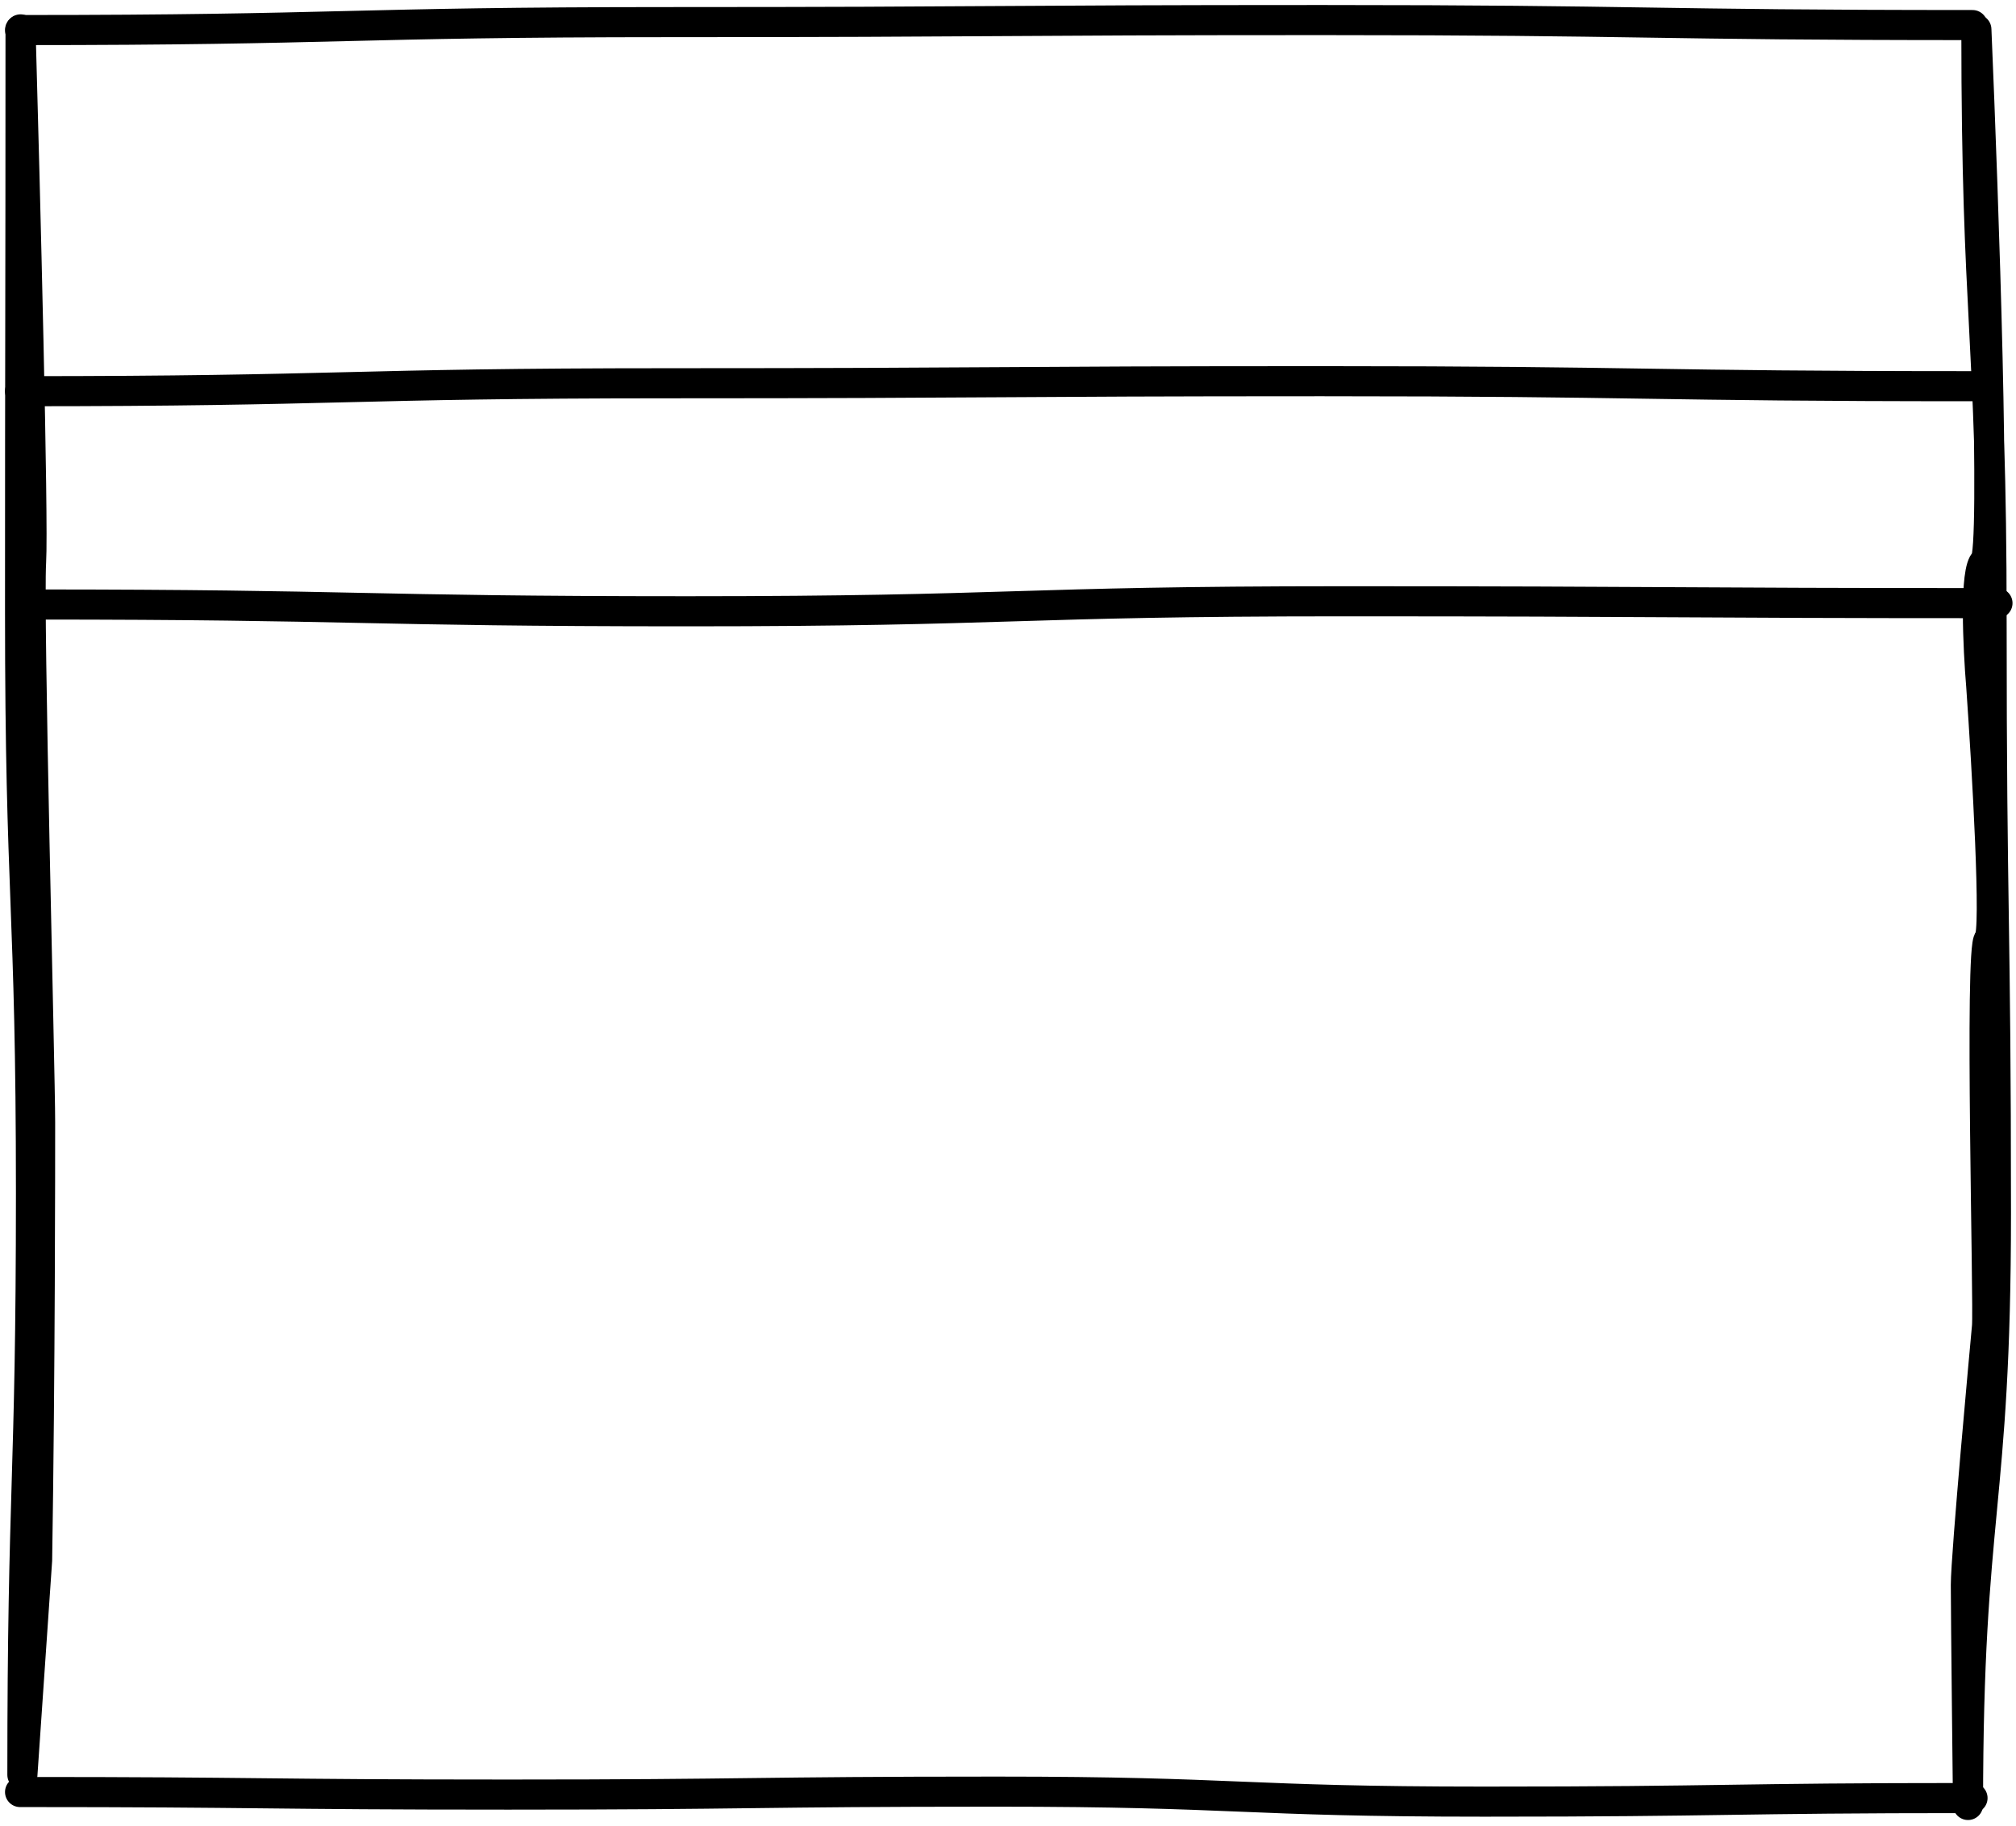 <svg width="201" height="182" viewBox="0 0 201 182" fill="none" xmlns="http://www.w3.org/2000/svg">
<path d="M2 38.997C34.453 38.997 34.453 38.205 66.888 38.205C99.342 38.205 99.342 38 131.777 38C164.23 38 164.23 38.499 196.665 38.499" stroke="black" stroke-width="3" stroke-miterlimit="10" stroke-linecap="round" stroke-linejoin="round"/>
<path d="M2 2.997C34.453 2.997 34.453 2.205 66.888 2.205C99.342 2.205 99.342 2 131.777 2C164.23 2 164.23 2.499 196.665 2.499" stroke="black" stroke-width="3" stroke-miterlimit="10" stroke-linecap="round" stroke-linejoin="round"/>
<path d="M3.244 60.26C35.898 60.26 35.898 60.936 68.536 60.936C101.19 60.936 101.19 59.939 133.844 59.939C166.499 59.939 166.499 60.124 199.153 60.124" stroke="black" stroke-width="3" stroke-miterlimit="10" stroke-linecap="round" stroke-linejoin="round"/>
<path d="M2 178.638C26.34 178.638 26.34 178.894 50.666 178.894C75.006 178.894 75.006 178.6 99.333 178.6C123.673 178.6 123.673 179.597 147.999 179.597C172.339 179.597 172.339 179.239 196.665 179.239" stroke="black" stroke-width="3" stroke-miterlimit="10" stroke-linecap="round" stroke-linejoin="round"/>
<path d="M3.088 118.935C3.088 147.924 2.232 147.924 2.232 176.93L3.7 155.537C4 136.678 4 116.036 4 111.896C4 106.721 2.801 61.183 3.1 56.008C3.34 51.868 2.499 18.897 2.048 2.93C2.048 31.935 2 31.935 2 60.941C2 89.93 3.088 89.93 3.088 118.935Z" stroke="black" stroke-width="3" stroke-miterlimit="10" stroke-linecap="round" stroke-linejoin="round"/>
<path d="M197.05 2.93C197.05 32.43 198.567 32.43 198.567 61.93C198.567 91.43 199 91.43 199 120.93C199 150.43 196.217 150.43 196.217 179.93C196.217 179.93 196 160.938 196 157.998C196 155.057 197.917 134.299 198.109 132.224C198.301 130.148 197.342 94.341 198.301 93.649C199.068 93.096 198.109 76.582 197.534 68.394C197.214 64.589 196.844 56.77 197.917 55.94C198.991 55.109 197.787 20.254 197.05 2.93Z" stroke="black" stroke-width="3" stroke-miterlimit="10" stroke-linecap="round" stroke-linejoin="round"/>
</svg>
